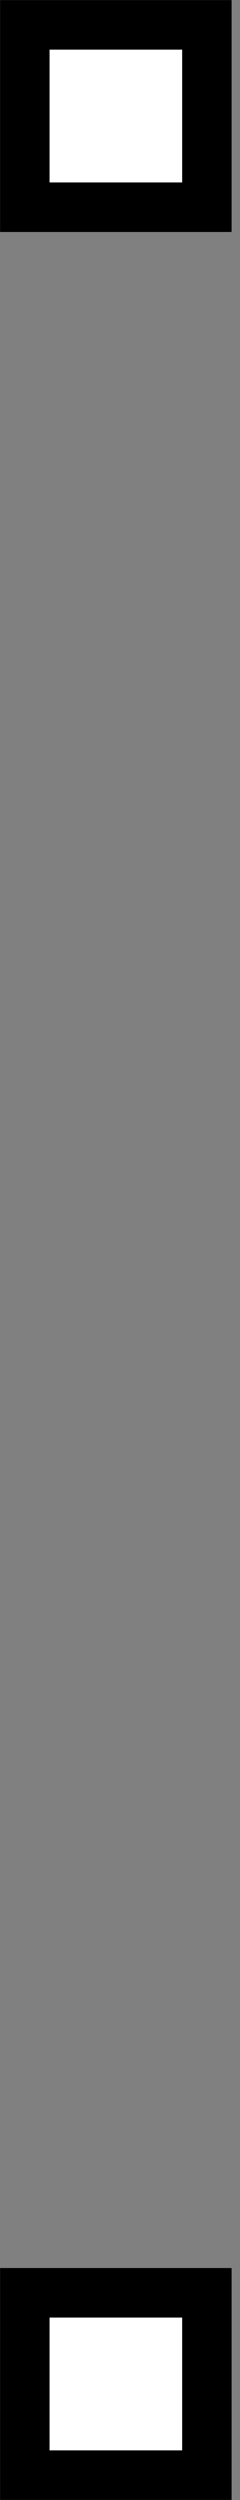 <svg width="20" height="208" viewBox="0 0 20 208" fill="none" xmlns="http://www.w3.org/2000/svg">
<rect x="0" y="0" width="20" height="208" fill="#808080" stroke="none"/>
<rect x="2.069" y="2.069" width="15.171" height="15.171" fill="white" stroke="black" stroke-width="4.121"/>
<rect x="2.069" y="190.761" width="15.171" height="15.171" fill="white" stroke="black" stroke-width="4.121"/>
</svg>
